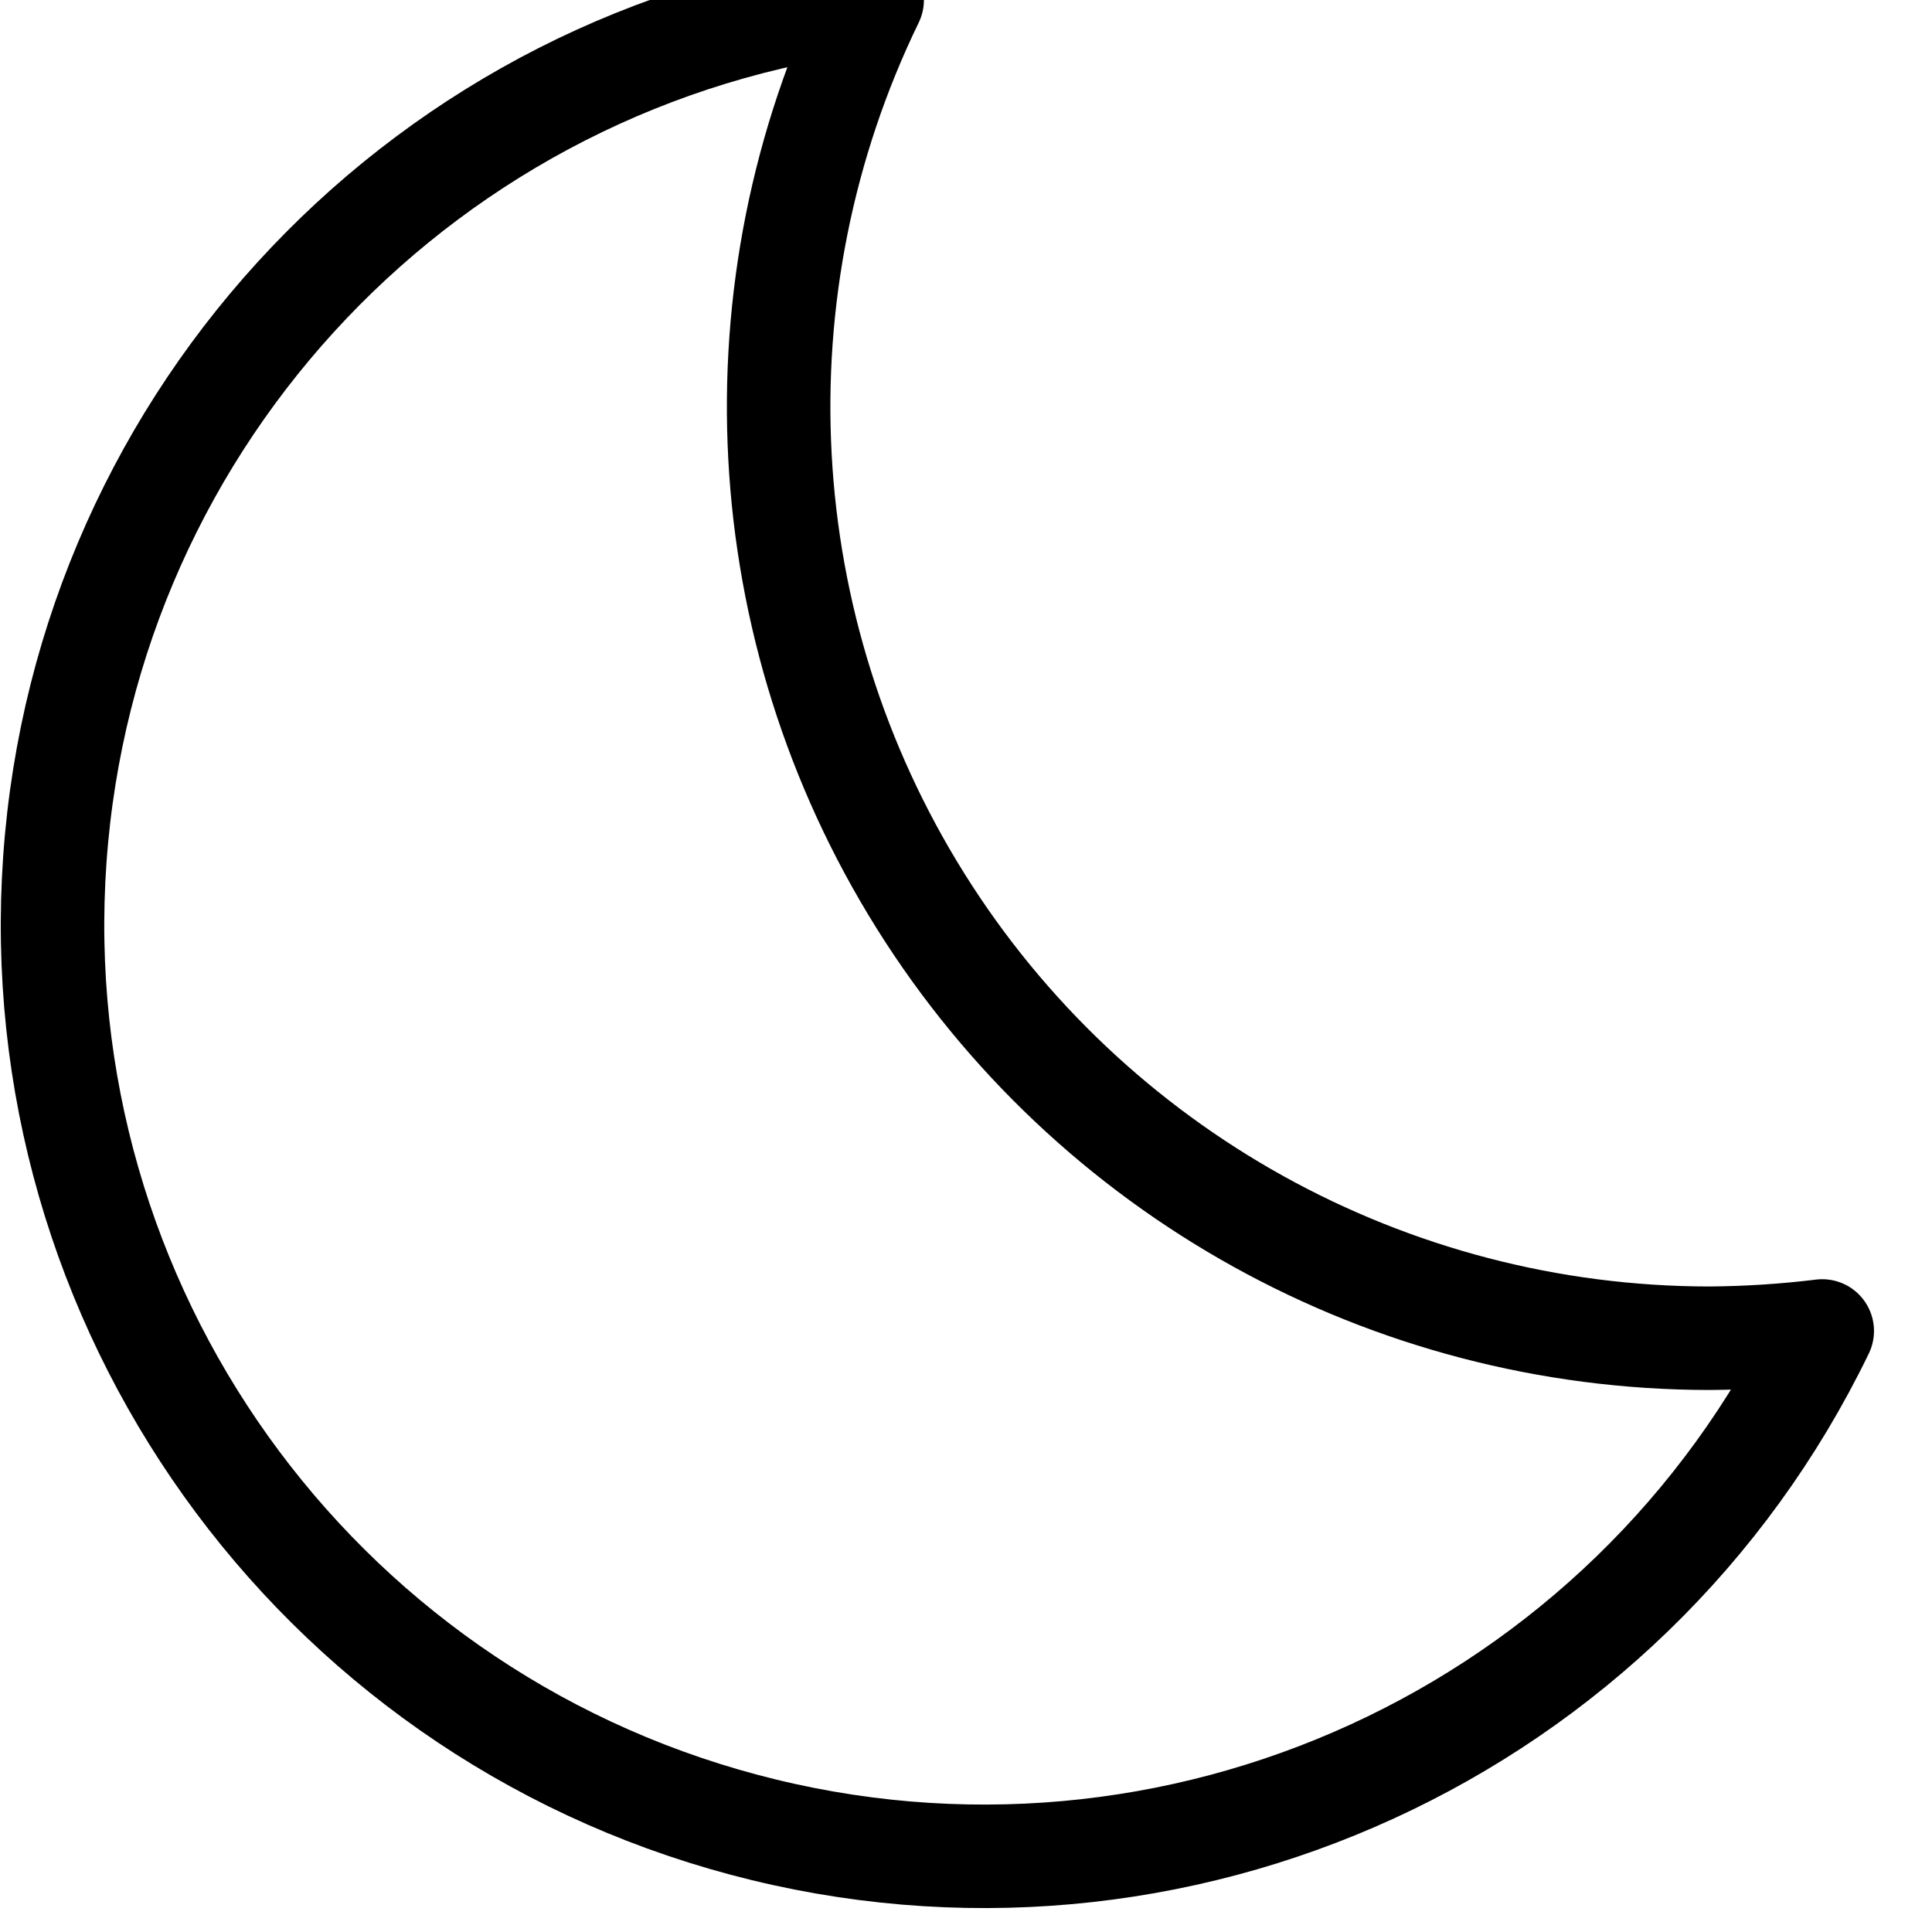 <svg width="21" height="21" viewBox="0 0 21 21" fill="none" xmlns="http://www.w3.org/2000/svg">
<path fill-rule="evenodd" clip-rule="evenodd" d="M18.581 14.546C15.094 14.544 11.854 12.747 10.005 9.792C8.156 6.836 7.957 3.137 9.48 0C4.662 0.583 0.936 4.501 0.596 9.342C0.256 14.182 3.397 18.584 8.086 19.834C12.774 21.085 17.691 18.834 19.807 14.467C19.4 14.517 18.991 14.543 18.581 14.546Z" stroke="black" stroke-width="1.125" stroke-linecap="round" stroke-linejoin="round"/>
</svg>
